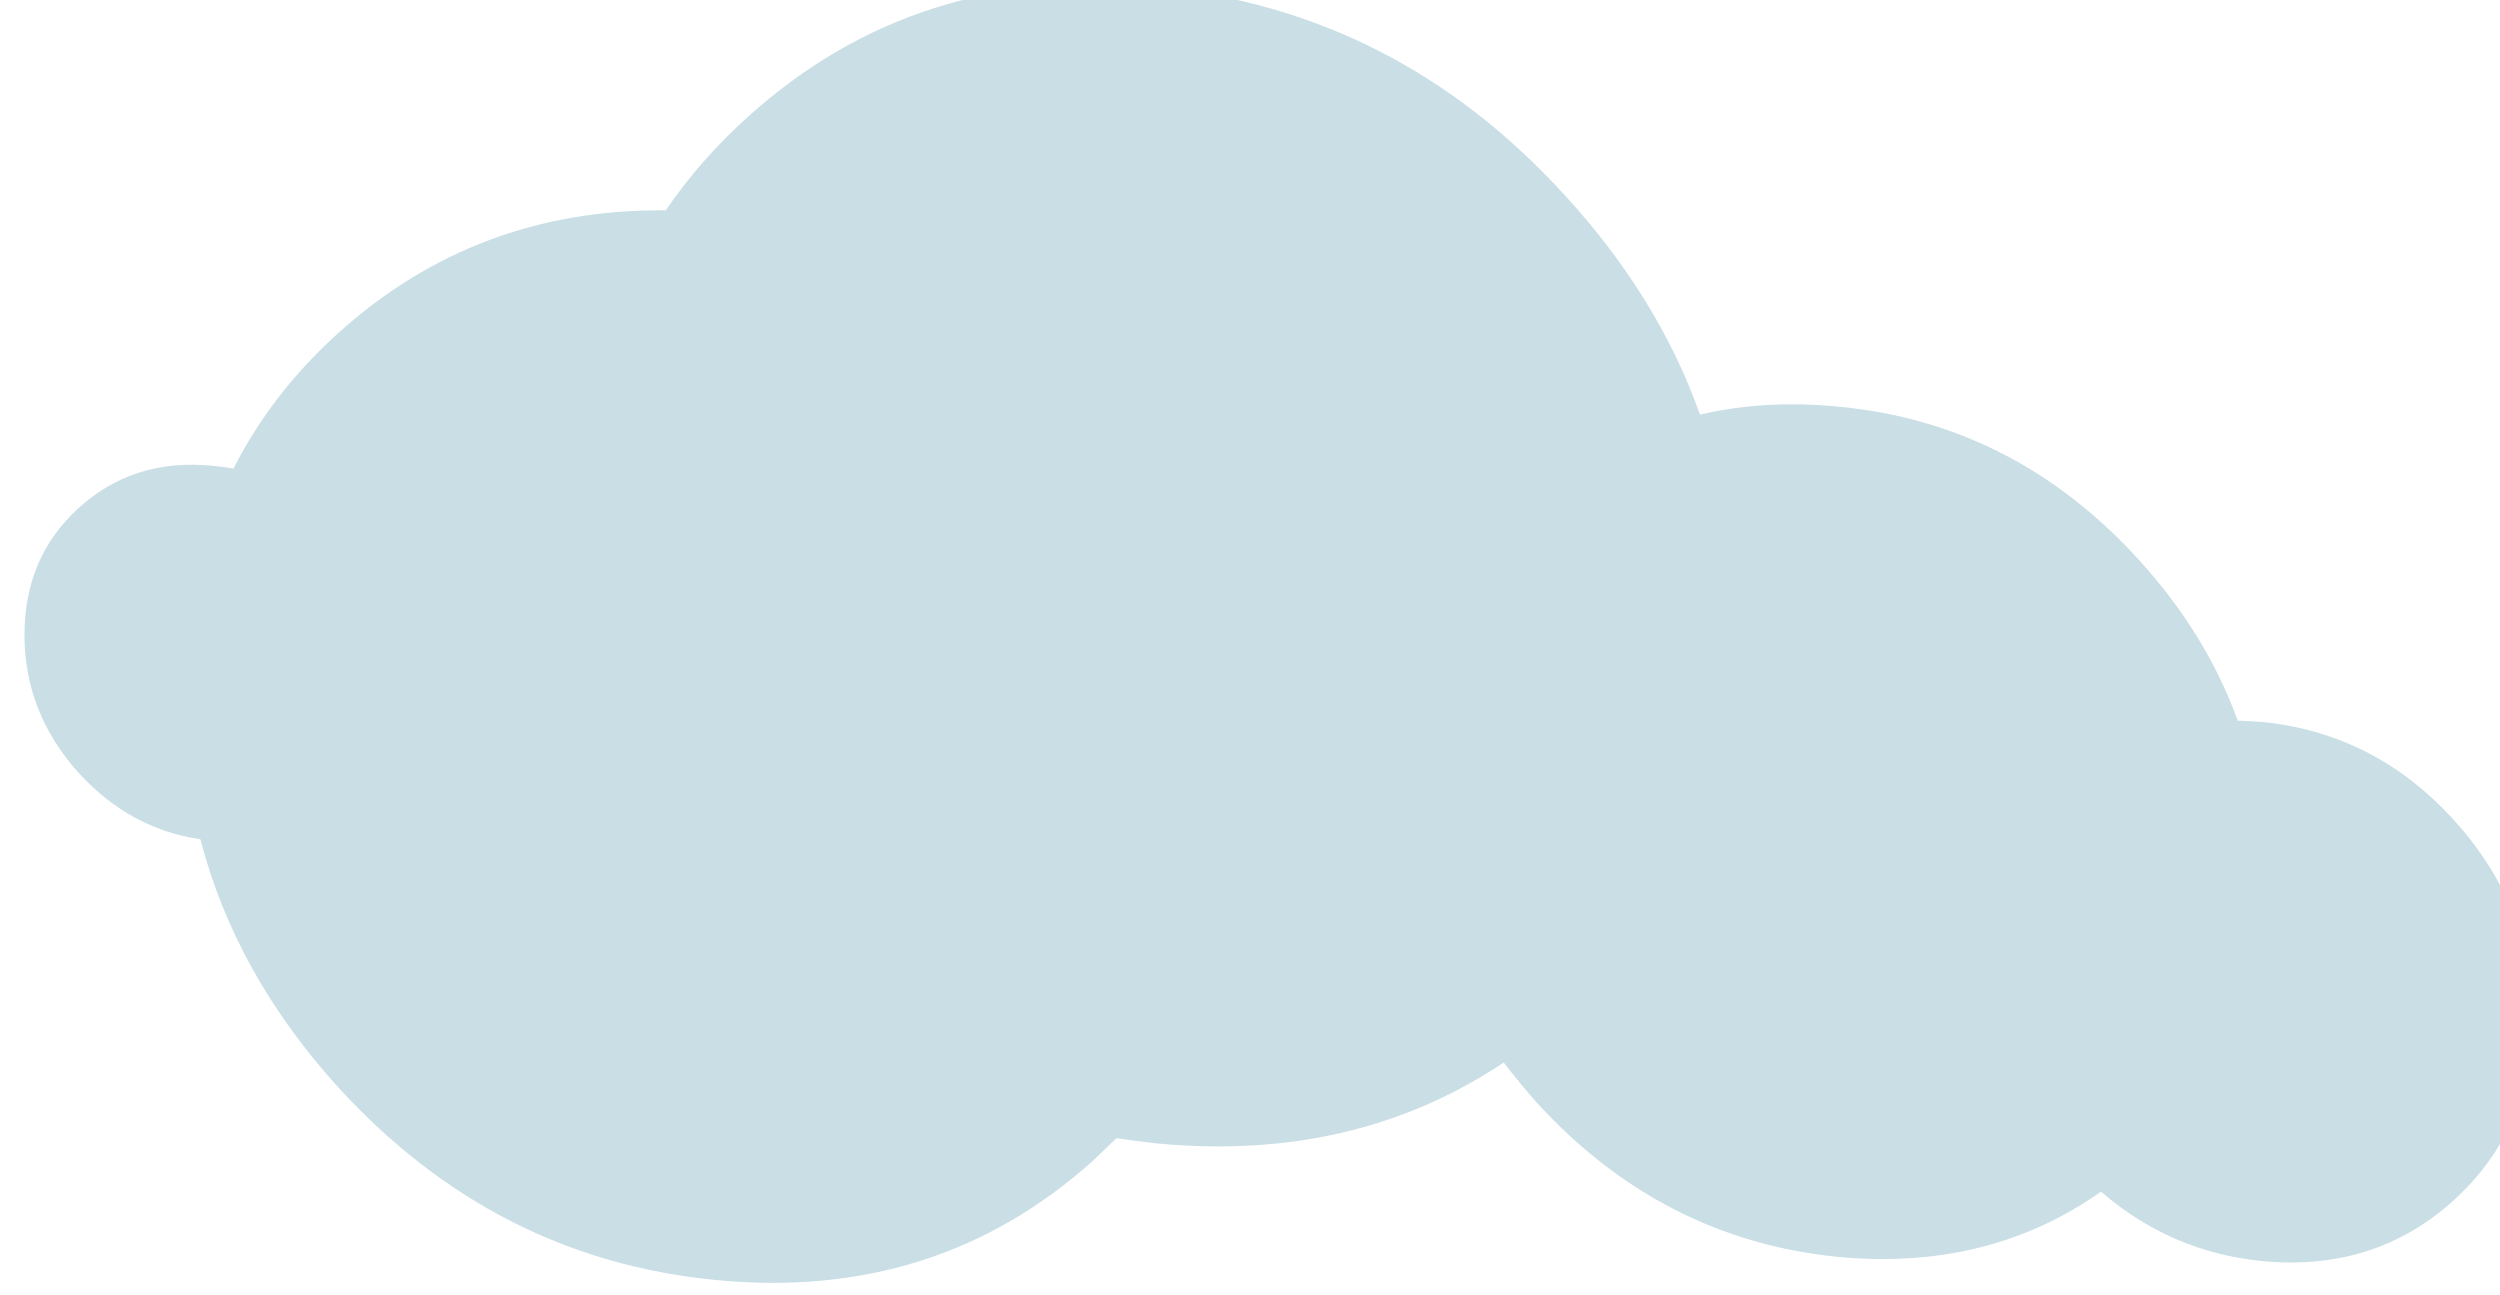 <?xml version="1.0" encoding="UTF-8" standalone="no"?>
<!-- Created with Inkscape (http://www.inkscape.org/) -->

<svg
   xmlns:dc="http://purl.org/dc/elements/1.1/"
   xmlns:cc="http://creativecommons.org/ns#"
   xmlns:rdf="http://www.w3.org/1999/02/22-rdf-syntax-ns#"
   xmlns:svg="http://www.w3.org/2000/svg"
   xmlns="http://www.w3.org/2000/svg"
   xmlns:sodipodi="http://sodipodi.sourceforge.net/DTD/sodipodi-0.dtd"
   xmlns:inkscape="http://www.inkscape.org/namespaces/inkscape"
   width="18.562mm"
   height="9.613mm"
   viewBox="0 0 18.562 9.613"
   version="1.1"
   id="svg8"
   inkscape:version="0.92.4 (unknown)"
   sodipodi:docname="drawing52.svg">
  <defs
     id="defs2" />
  <sodipodi:namedview
     id="base"
     pagecolor="#ffffff"
     bordercolor="#666666"
     borderopacity="1.0"
     inkscape:pageopacity="0.0"
     inkscape:pageshadow="2"
     inkscape:zoom="0.98994949"
     inkscape:cx="-146.39122"
     inkscape:cy="-120.55592"
     inkscape:document-units="mm"
     inkscape:current-layer="layer1"
     showgrid="false"
     inkscape:window-width="927"
     inkscape:window-height="1025"
     inkscape:window-x="67"
     inkscape:window-y="27"
     inkscape:window-maximized="0" />
  <g
     inkscape:label="Layer 1"
     inkscape:groupmode="layer"
     id="layer1"
     transform="translate(-320.686,-171.239)">
    <g
       transform="matrix(0.265,0,0,0.265,221.409,183.671)"
       id="g1904">
      <g
         transform="matrix(0.265,0,0,0.265,315.267,187.662)"
         id="use1902">
        <path
           style="fill:#c9dee5;stroke:none"
           inkscape:connector-curvature="0"
           d="m 226.6,-818.05 q 0,8.2 5.75,14.6 5.4,5.9 12.85,7 3.7,14.25 14.6,26.25 16.55,18.1 39.95,20.35 23.3,2.25 39.85,-12.65 1.25,-1.2 2.45,-2.35 2.1,0.3 4.25,0.55 20.9,2 36.7,-8.55 1.65,2.15 3.55,4.3 13.2,14.4 31.8,16.25 15.9,1.5 27.8,-6.9 7.4,6.4 17.1,7.35 11.85,1.1 20.15,-6.4 8.35,-7.55 8.35,-19.35 0,-11.8 -8.35,-20.95 -8.3,-9.1 -20.15,-10.3 -1.35,-0.1 -2.65,-0.15 -3.3,-9.15 -10.45,-17 -13.15,-14.45 -31.8,-16.2 -7.8,-0.75 -14.6,0.85 -4.4,-12.4 -14.25,-23.15 -17.85,-19.6 -43.2,-22.05 -25.3,-2.45 -43.2,13.7 -5.1,4.6 -8.7,9.9 -20,-0.2 -34.6,12.95 -7.05,6.35 -11.1,14.35 -1.15,-0.2 -2.3,-0.3 -8.25,-0.8 -14.05,4.45 -5.75,5.2 -5.75,13.45 z"
           id="path935" />
      </g>
    </g>
  </g>
</svg>
